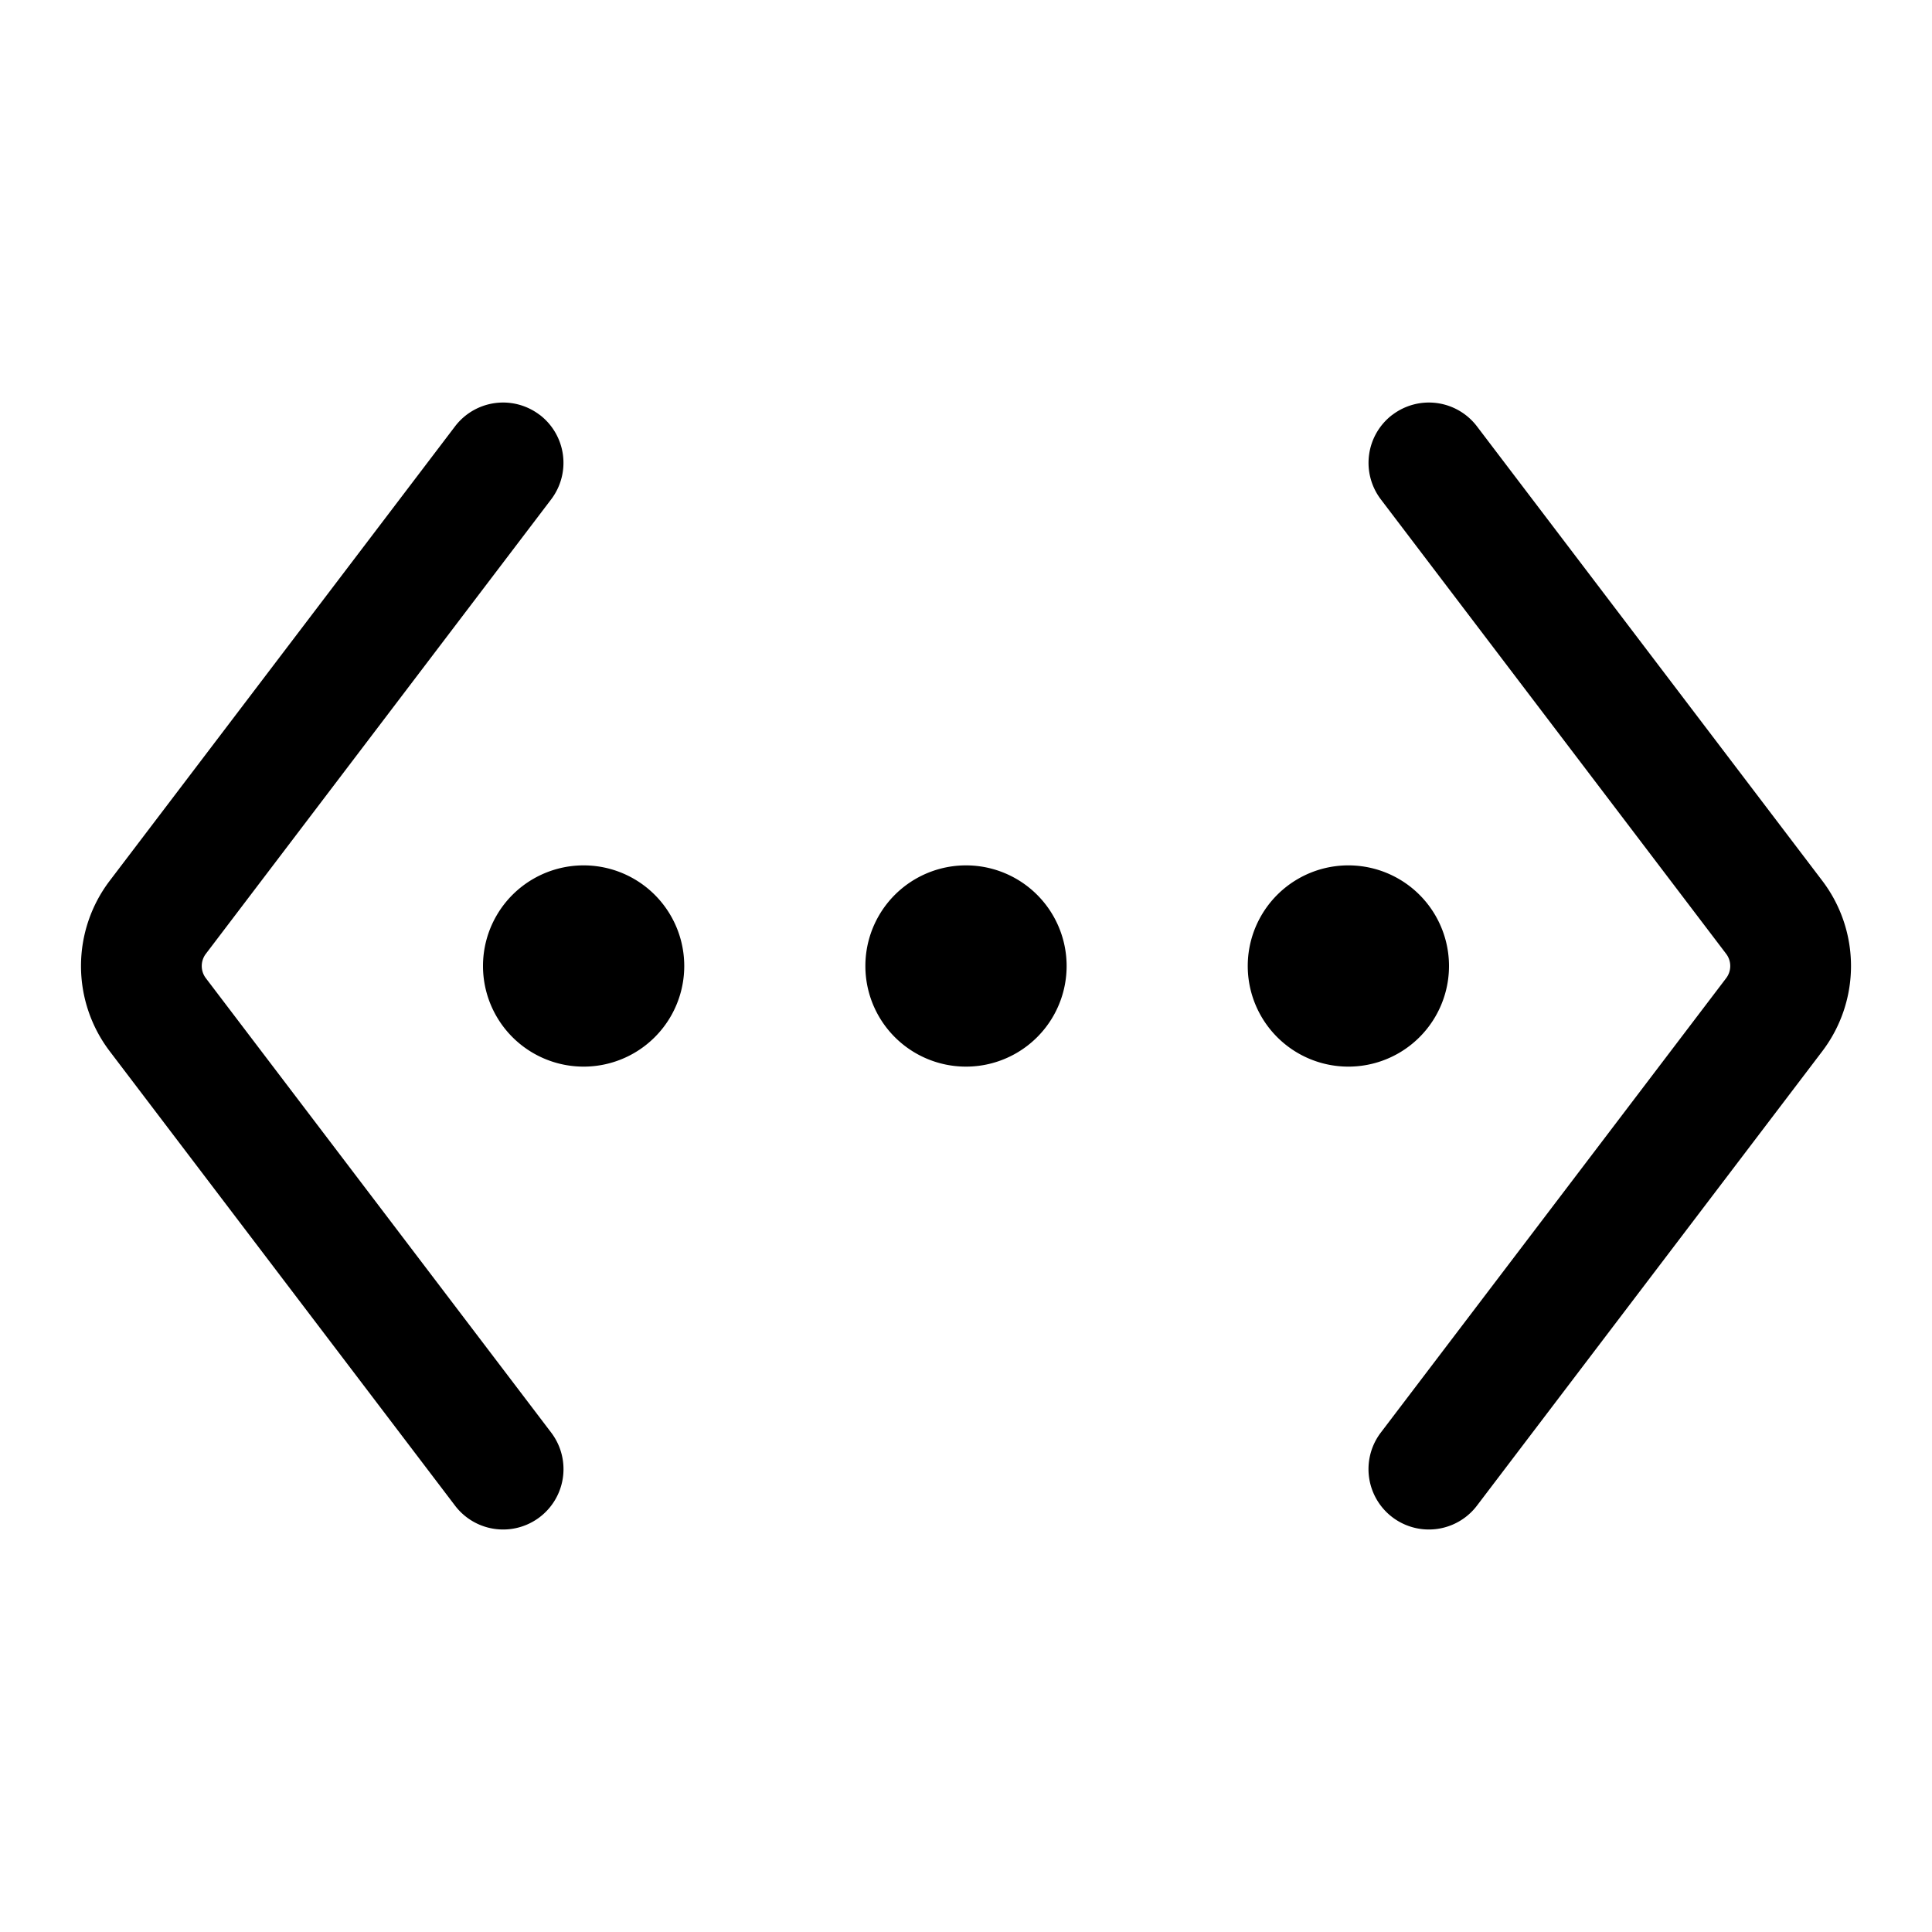 <svg xmlns="http://www.w3.org/2000/svg" width="24" height="24"><path fill-rule="evenodd" d="M6.704 5.153a.75.75 0 01.143 1.05l-4.29 5.646a.25.25 0 000 .302l4.29 5.645a.75.75 0 11-1.194.908l-4.29-5.645a1.75 1.75 0 010-2.118l4.29-5.645a.75.75 0 011.05-.143zm10.592 0a.75.75 0 00-.143 1.05l4.29 5.646a.25.25 0 010 .302l-4.29 5.645a.75.75 0 001.194.908l4.29-5.645a1.75 1.75 0 000-2.118l-4.29-5.645a.75.75 0 00-1.05-.143zM7.25 10.75a1.25 1.25 0 100 2.5 1.25 1.25 0 000-2.5zm4.75 0a1.25 1.25 0 100 2.5 1.25 1.25 0 000-2.5zM15.5 12a1.25 1.25 0 112.5 0 1.25 1.25 0 01-2.5 0z"/></svg>
